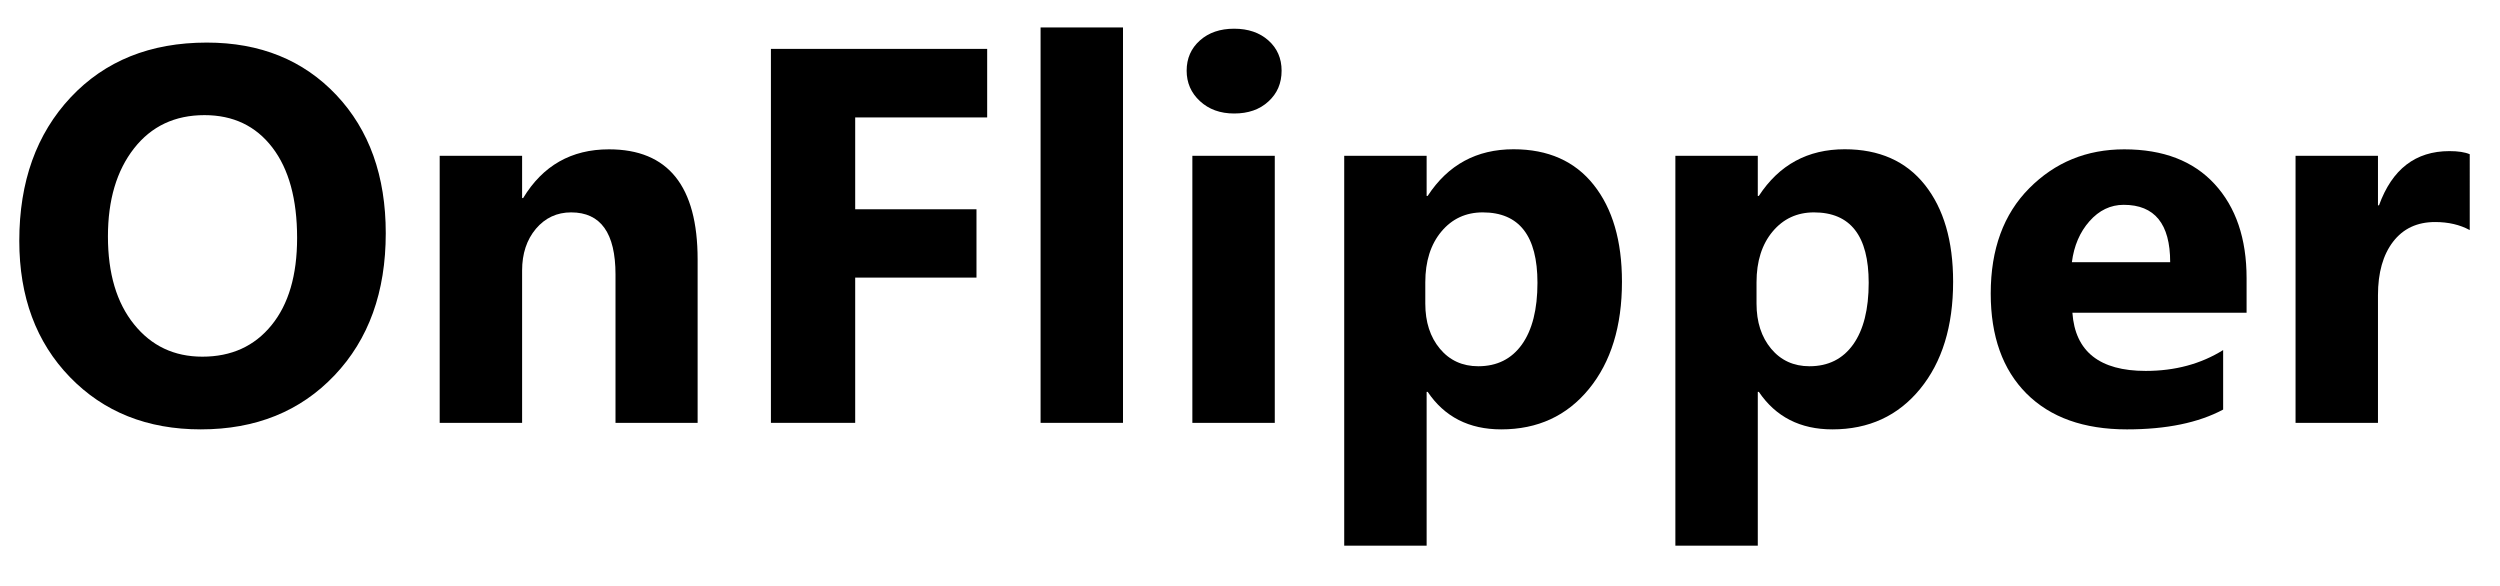 <?xml version="1.0" encoding="utf-8"?>
<!-- Generator: Adobe Illustrator 24.0.0, SVG Export Plug-In . SVG Version: 6.00 Build 0)  -->
<svg version="1.1" id="Layer_1" xmlns="http://www.w3.org/2000/svg" xmlns:xlink="http://www.w3.org/1999/xlink" x="0px" y="0px"
	 viewBox="0 0 337 79" style="enable-background:new 0 0 337 79;" xml:space="preserve">
<g>
	<path d="M27.07,57.88c-7.22,0-13.1-2.35-17.65-7.05C4.87,46.13,2.6,40.01,2.6,32.46c0-7.97,2.31-14.41,6.93-19.34
		c4.62-4.92,10.73-7.38,18.35-7.38c7.19,0,13.01,2.36,17.46,7.07C49.78,17.52,52,23.73,52,31.44c0,7.92-2.3,14.31-6.91,19.16
		S34.48,57.88,27.07,57.88z M27.56,15.52c-3.98,0-7.15,1.49-9.49,4.48c-2.34,2.99-3.52,6.94-3.52,11.87c0,4.99,1.17,8.94,3.52,11.85
		c2.34,2.91,5.41,4.36,9.21,4.36c3.91,0,7.02-1.41,9.32-4.24c2.3-2.82,3.45-6.74,3.45-11.76c0-5.23-1.11-9.29-3.34-12.2
		C34.48,16.97,31.43,15.52,27.56,15.52z"/>
	<path d="M94.04,57H82.97V37c0-5.58-1.99-8.37-5.98-8.37c-1.92,0-3.5,0.74-4.75,2.21c-1.24,1.48-1.86,3.35-1.86,5.63V57H59.27V21
		h11.11v5.7h0.14c2.65-4.38,6.5-6.57,11.57-6.57c7.97,0,11.95,4.95,11.95,14.84V57z"/>
	<polygon points="133.07,15.83 115.28,15.83 115.28,28.21 131.63,28.21 131.63,37.42 115.28,37.42 115.28,57 103.92,57 103.92,6.59 
		133.07,6.59 	"/>
	<rect x="140.27" y="3.7" width="11.11" height="53.3"/>
	<path d="M166.36,15.3c-1.88,0-3.41-0.56-4.61-1.67c-1.2-1.11-1.79-2.48-1.79-4.1c0-1.66,0.6-3.02,1.79-4.08s2.73-1.58,4.61-1.58
		c1.9,0,3.44,0.53,4.62,1.58c1.18,1.05,1.78,2.41,1.78,4.08c0,1.69-0.59,3.07-1.78,4.15C169.8,14.77,168.26,15.3,166.36,15.3z
		 M171.84,57h-11.11V21h11.11V57z"/>
	<path d="M192.45,52.82h-0.14v20.74H181.2V21h11.11v5.41h0.14c2.74-4.2,6.6-6.29,11.57-6.29c4.66,0,8.27,1.6,10.81,4.8
		c2.54,3.2,3.81,7.55,3.81,13.06c0,6-1.48,10.82-4.45,14.45c-2.97,3.63-6.91,5.45-11.83,5.45
		C198.02,57.88,194.72,56.19,192.45,52.82z M192.13,38.05v2.88c0,2.48,0.66,4.51,1.97,6.08c1.31,1.57,3.04,2.36,5.17,2.36
		c2.53,0,4.49-0.98,5.89-2.94c1.39-1.96,2.09-4.73,2.09-8.31c0-6.33-2.46-9.49-7.38-9.49c-2.27,0-4.13,0.86-5.57,2.58
		S192.13,35.22,192.13,38.05z"/>
	<path d="M237.09,52.82h-0.14v20.74h-11.11V21h11.11v5.41h0.14c2.74-4.2,6.6-6.29,11.57-6.29c4.66,0,8.27,1.6,10.81,4.8
		c2.54,3.2,3.81,7.55,3.81,13.06c0,6-1.48,10.82-4.45,14.45c-2.97,3.63-6.91,5.45-11.83,5.45
		C242.67,57.88,239.37,56.19,237.09,52.82z M236.78,38.05v2.88c0,2.48,0.66,4.51,1.97,6.08c1.31,1.57,3.04,2.36,5.17,2.36
		c2.53,0,4.49-0.98,5.89-2.94c1.39-1.96,2.09-4.73,2.09-8.31c0-6.33-2.46-9.49-7.38-9.49c-2.27,0-4.13,0.86-5.57,2.58
		S236.78,35.22,236.78,38.05z"/>
	<path d="M302.84,42.16h-23.48c0.37,5.23,3.67,7.84,9.88,7.84c3.96,0,7.44-0.94,10.44-2.81v8.02c-3.33,1.78-7.65,2.67-12.97,2.67
		c-5.81,0-10.32-1.61-13.54-4.83c-3.21-3.22-4.82-7.72-4.82-13.48c0-5.98,1.73-10.71,5.2-14.2c3.47-3.49,7.73-5.24,12.8-5.24
		c5.25,0,9.31,1.56,12.18,4.68c2.87,3.12,4.31,7.35,4.31,12.69V42.16z M292.54,35.34c0-5.16-2.09-7.73-6.26-7.73
		c-1.78,0-3.32,0.74-4.62,2.21s-2.09,3.32-2.37,5.52H292.54z"/>
	<path d="M332.93,31.02c-1.34-0.73-2.89-1.09-4.68-1.09c-2.41,0-4.3,0.88-5.66,2.65c-1.36,1.77-2.04,4.18-2.04,7.22V57h-11.11V21
		h11.11v6.68h0.14c1.76-4.87,4.92-7.31,9.49-7.31c1.17,0,2.09,0.14,2.74,0.42V31.02z"/>
</g>
</svg>
